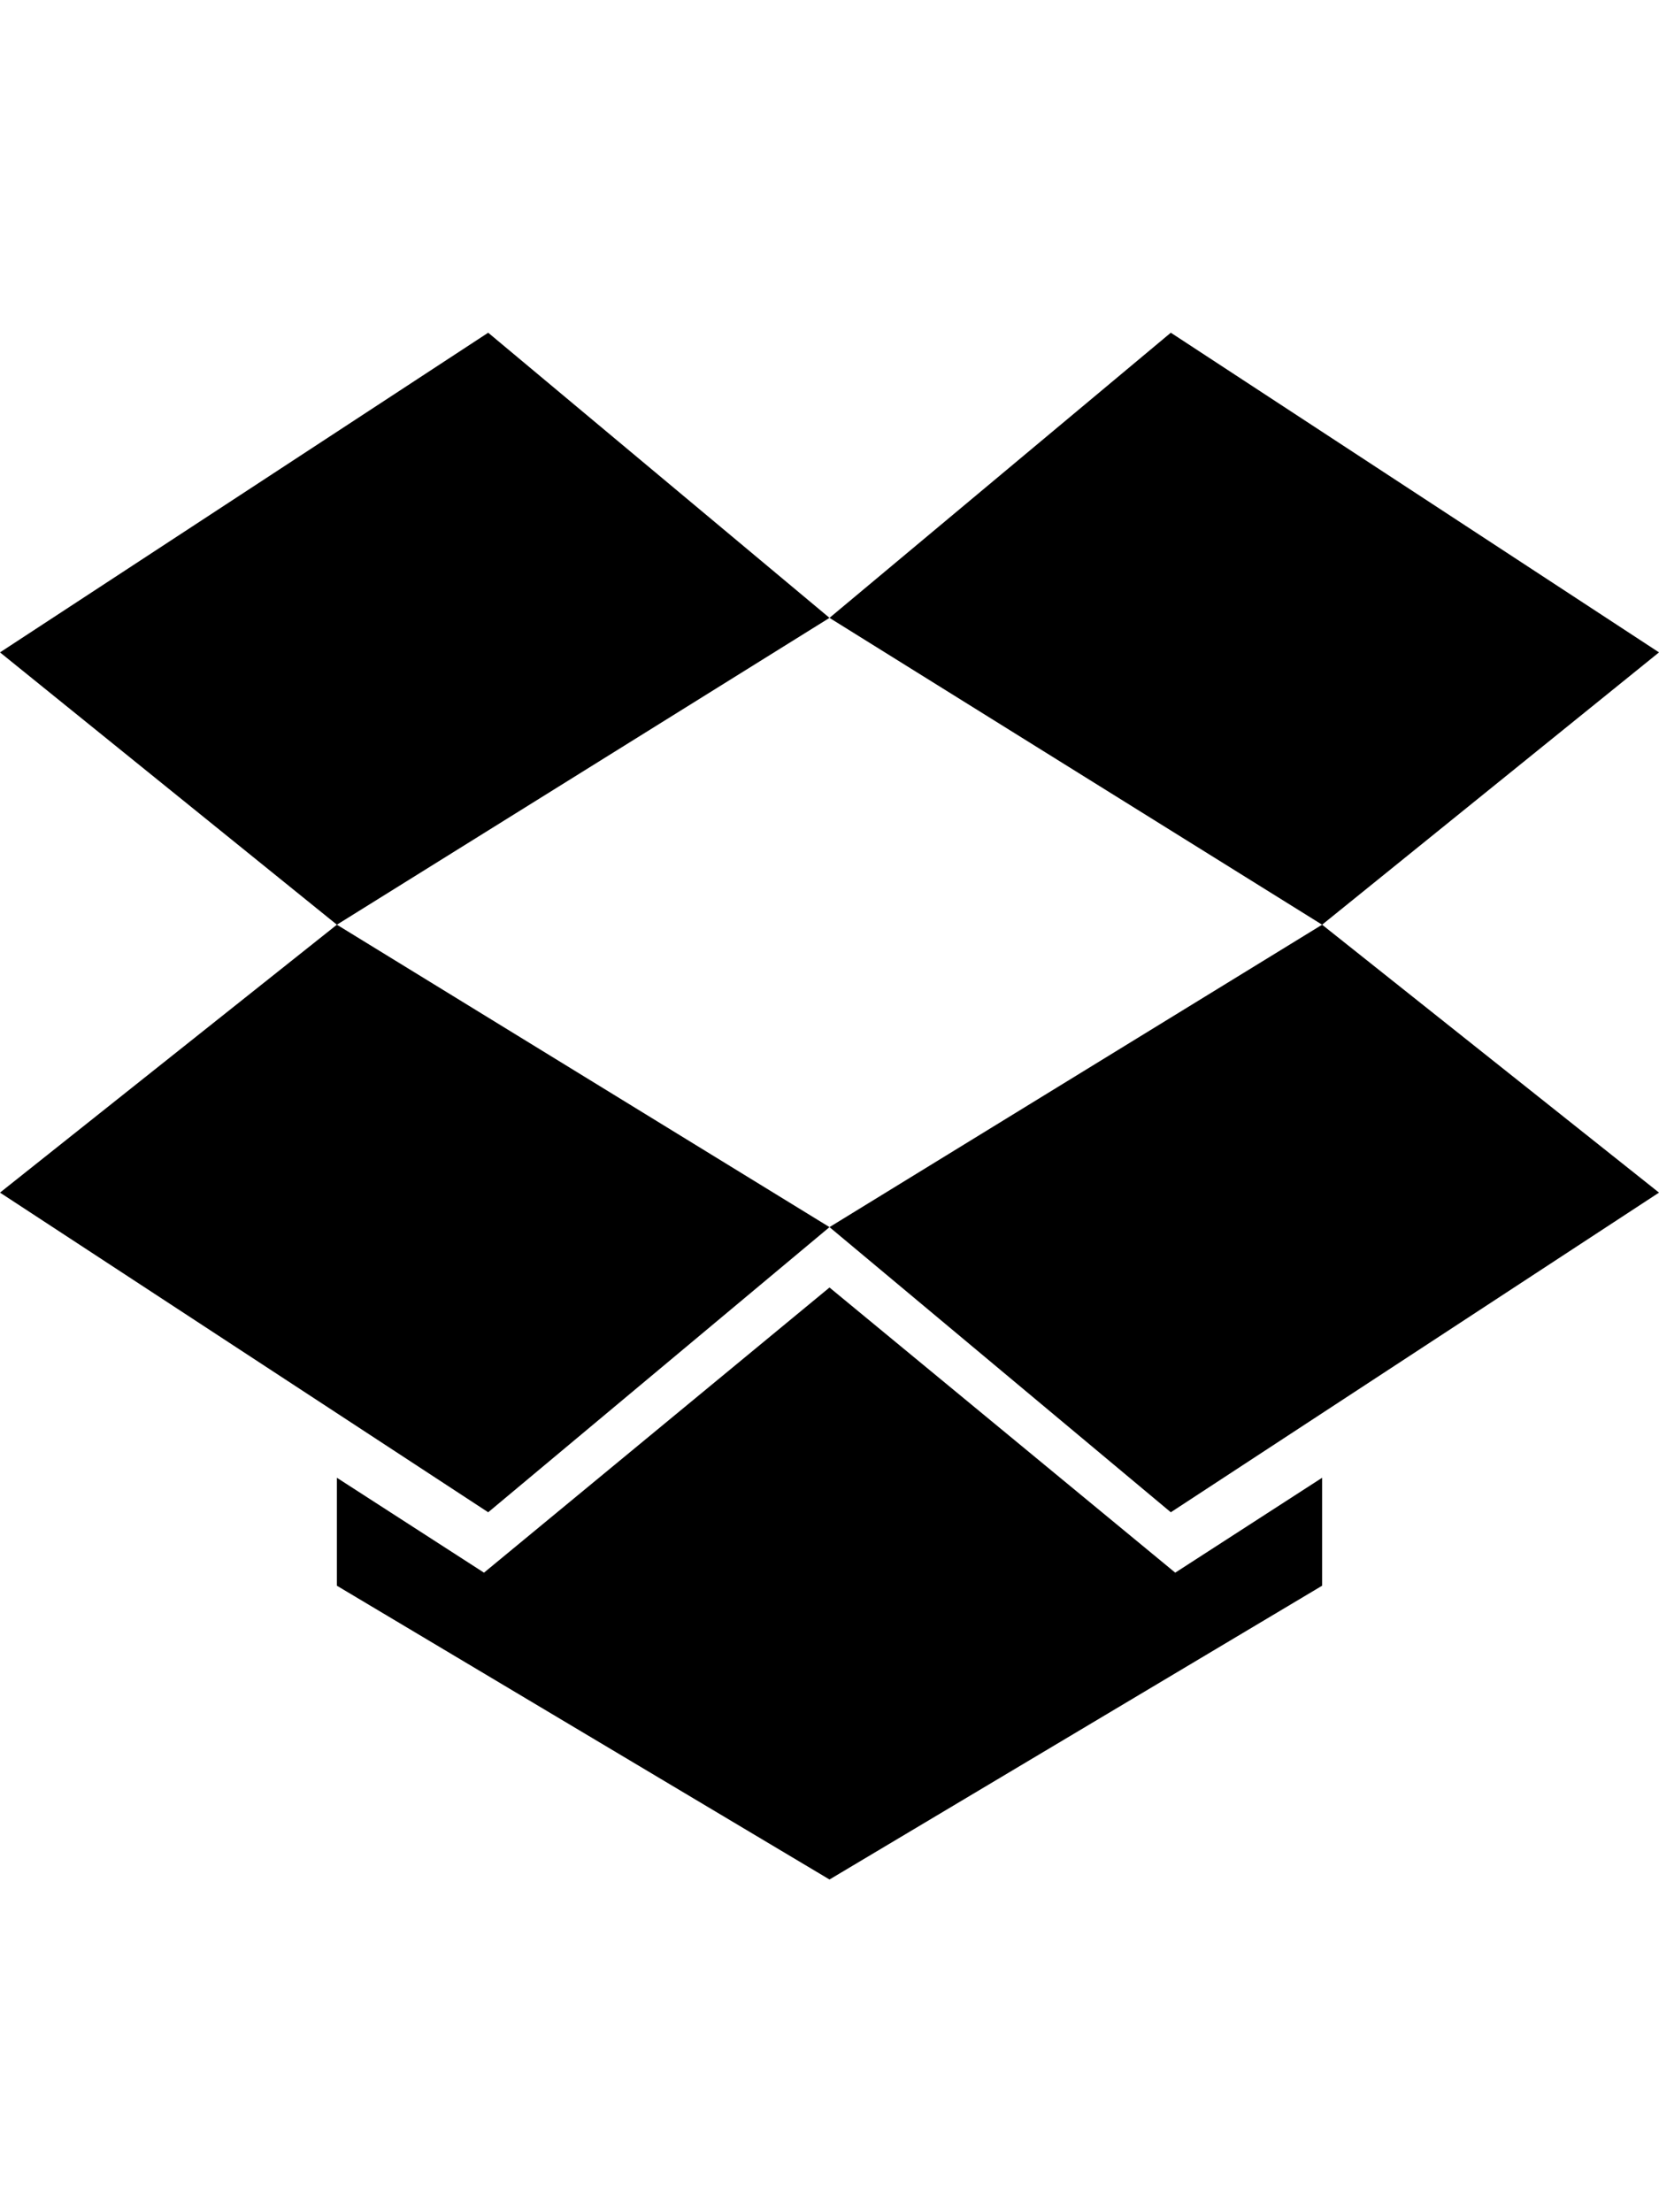<svg height="1000" width="750" xmlns="http://www.w3.org/2000/svg"><path d="M220.7 150.4L375 279.3 152.3 418 0 294.9zM0 539.1L152.3 418 375 554.7 220.7 683.6zm375 15.6L597.7 418 750 539.1 529.3 683.6zM750 294.9L597.7 418 375 279.3 529.3 150.4zM375 582l156.3 128.9L597.7 668v48.8L375 849.6 152.3 716.8V668l66.5 42.9z"/></svg>